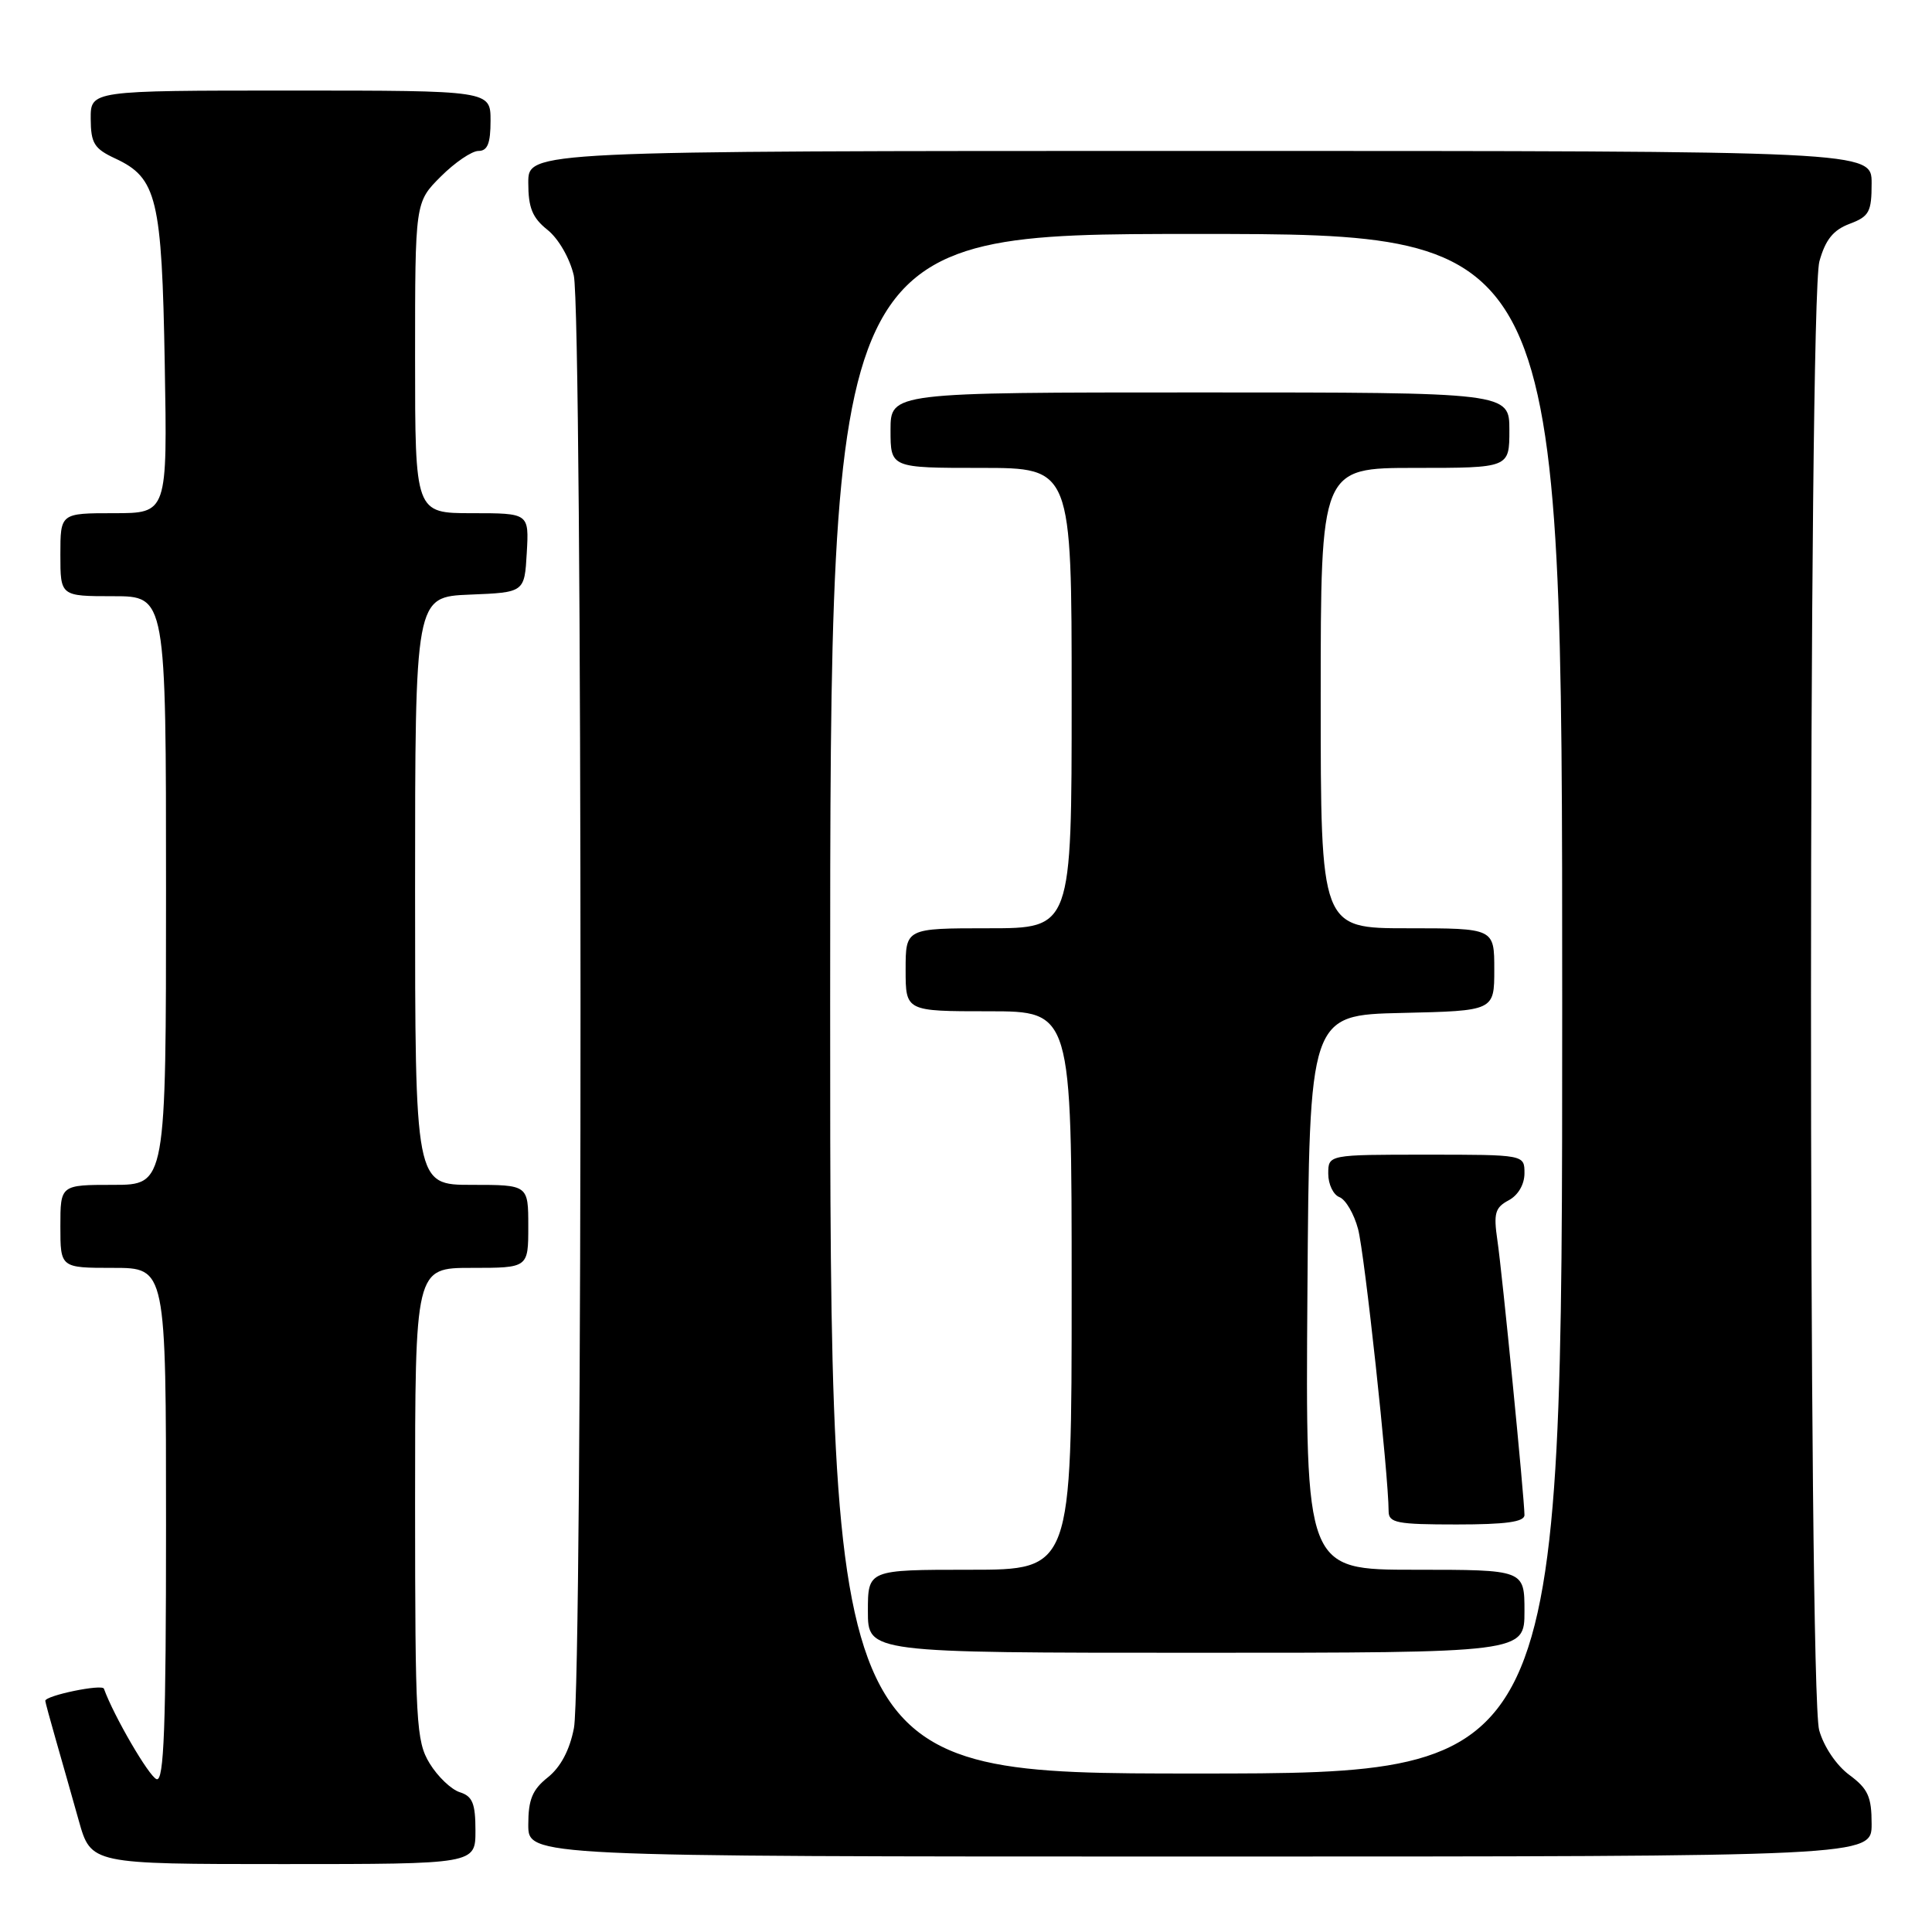 <?xml version="1.0" encoding="UTF-8" standalone="no"?>
<!DOCTYPE svg PUBLIC "-//W3C//DTD SVG 1.1//EN" "http://www.w3.org/Graphics/SVG/1.1/DTD/svg11.dtd" >
<svg xmlns="http://www.w3.org/2000/svg" xmlns:xlink="http://www.w3.org/1999/xlink" version="1.1" viewBox="0 0 256 256">
 <g >
 <path fill="currentColor"
d=" M 63.00 242.57 C 63.00 238.96 62.61 238.01 60.93 237.48 C 59.79 237.12 57.99 235.40 56.93 233.66 C 55.14 230.72 55.01 228.34 55.00 199.25 C 55.00 168.00 55.00 168.00 62.50 168.00 C 70.00 168.00 70.00 168.00 70.00 162.50 C 70.00 157.00 70.00 157.00 62.50 157.00 C 55.00 157.00 55.00 157.00 55.00 118.04 C 55.00 79.09 55.00 79.09 62.25 78.79 C 69.50 78.50 69.50 78.50 69.80 73.25 C 70.10 68.00 70.10 68.00 62.55 68.00 C 55.00 68.00 55.00 68.00 55.00 47.40 C 55.00 26.80 55.00 26.80 58.40 23.40 C 60.27 21.53 62.52 20.00 63.40 20.00 C 64.60 20.00 65.00 19.00 65.00 16.00 C 65.00 12.00 65.00 12.00 38.50 12.00 C 12.00 12.00 12.00 12.00 12.02 15.75 C 12.04 18.99 12.48 19.70 15.27 21.00 C 20.80 23.57 21.45 26.27 21.83 48.25 C 22.18 68.00 22.18 68.00 15.09 68.00 C 8.00 68.00 8.00 68.00 8.00 73.50 C 8.00 79.00 8.00 79.00 15.00 79.00 C 22.00 79.00 22.00 79.00 22.00 118.00 C 22.00 157.00 22.00 157.00 15.00 157.00 C 8.00 157.00 8.00 157.00 8.00 162.50 C 8.00 168.00 8.00 168.00 15.00 168.00 C 22.00 168.00 22.00 168.00 22.00 202.08 C 22.00 228.90 21.73 236.08 20.75 235.75 C 19.76 235.42 15.08 227.39 13.77 223.76 C 13.53 223.11 6.00 224.67 6.00 225.37 C 6.00 225.51 6.63 227.86 7.41 230.57 C 8.19 233.28 9.55 238.09 10.44 241.25 C 12.06 247.00 12.06 247.00 37.53 247.00 C 63.00 247.00 63.00 247.00 63.00 242.57 Z  M 248.00 241.69 C 248.00 238.07 247.52 237.02 245.05 235.19 C 243.33 233.92 241.66 231.44 241.05 229.26 C 239.59 223.97 239.61 39.93 241.08 34.63 C 241.88 31.76 242.91 30.48 245.08 29.66 C 247.68 28.68 248.00 28.09 248.00 24.28 C 248.00 20.00 248.00 20.00 159.00 20.00 C 70.00 20.00 70.00 20.00 70.00 24.21 C 70.00 27.53 70.54 28.86 72.55 30.46 C 74.01 31.63 75.50 34.22 76.03 36.50 C 77.20 41.58 77.23 222.88 76.05 228.97 C 75.49 231.89 74.29 234.15 72.59 235.51 C 70.54 237.14 70.00 238.45 70.00 241.79 C 70.00 246.00 70.00 246.00 159.00 246.00 C 248.00 246.00 248.00 246.00 248.00 241.69 Z  M 110.00 133.00 C 110.00 31.00 110.00 31.00 158.50 31.00 C 207.00 31.00 207.00 31.00 207.00 133.00 C 207.00 235.00 207.00 235.00 158.50 235.00 C 110.00 235.00 110.00 235.00 110.00 133.00 Z  M 202.00 213.50 C 202.00 208.00 202.00 208.00 187.49 208.00 C 172.98 208.00 172.98 208.00 173.24 171.25 C 173.50 134.50 173.50 134.50 185.75 134.22 C 198.00 133.94 198.00 133.94 198.00 128.47 C 198.00 123.00 198.00 123.00 186.50 123.00 C 175.00 123.00 175.00 123.00 175.00 92.50 C 175.00 62.00 175.00 62.00 187.50 62.00 C 200.00 62.00 200.00 62.00 200.00 57.00 C 200.00 52.00 200.00 52.00 159.00 52.00 C 118.00 52.00 118.00 52.00 118.00 57.00 C 118.00 62.00 118.00 62.00 130.00 62.00 C 142.00 62.00 142.00 62.00 142.00 92.50 C 142.00 123.00 142.00 123.00 131.00 123.00 C 120.00 123.00 120.00 123.00 120.00 128.50 C 120.00 134.00 120.00 134.00 131.00 134.00 C 142.00 134.00 142.00 134.00 142.00 171.00 C 142.00 208.00 142.00 208.00 128.50 208.00 C 115.00 208.00 115.00 208.00 115.00 213.50 C 115.00 219.00 115.00 219.00 158.50 219.00 C 202.00 219.00 202.00 219.00 202.00 213.50 Z  M 202.00 200.75 C 201.99 198.54 199.05 168.64 198.41 164.34 C 197.89 160.78 198.10 160.01 199.90 159.05 C 201.16 158.38 202.00 156.95 202.00 155.46 C 202.00 153.00 202.00 153.00 189.00 153.00 C 176.00 153.00 176.00 153.00 176.00 155.53 C 176.00 156.92 176.67 158.32 177.49 158.63 C 178.31 158.95 179.42 160.85 179.95 162.85 C 180.81 166.03 183.99 195.47 184.00 200.25 C 184.00 201.79 185.10 202.00 193.00 202.00 C 199.53 202.00 202.00 201.66 202.00 200.75 Z "/>
</g>
</svg>